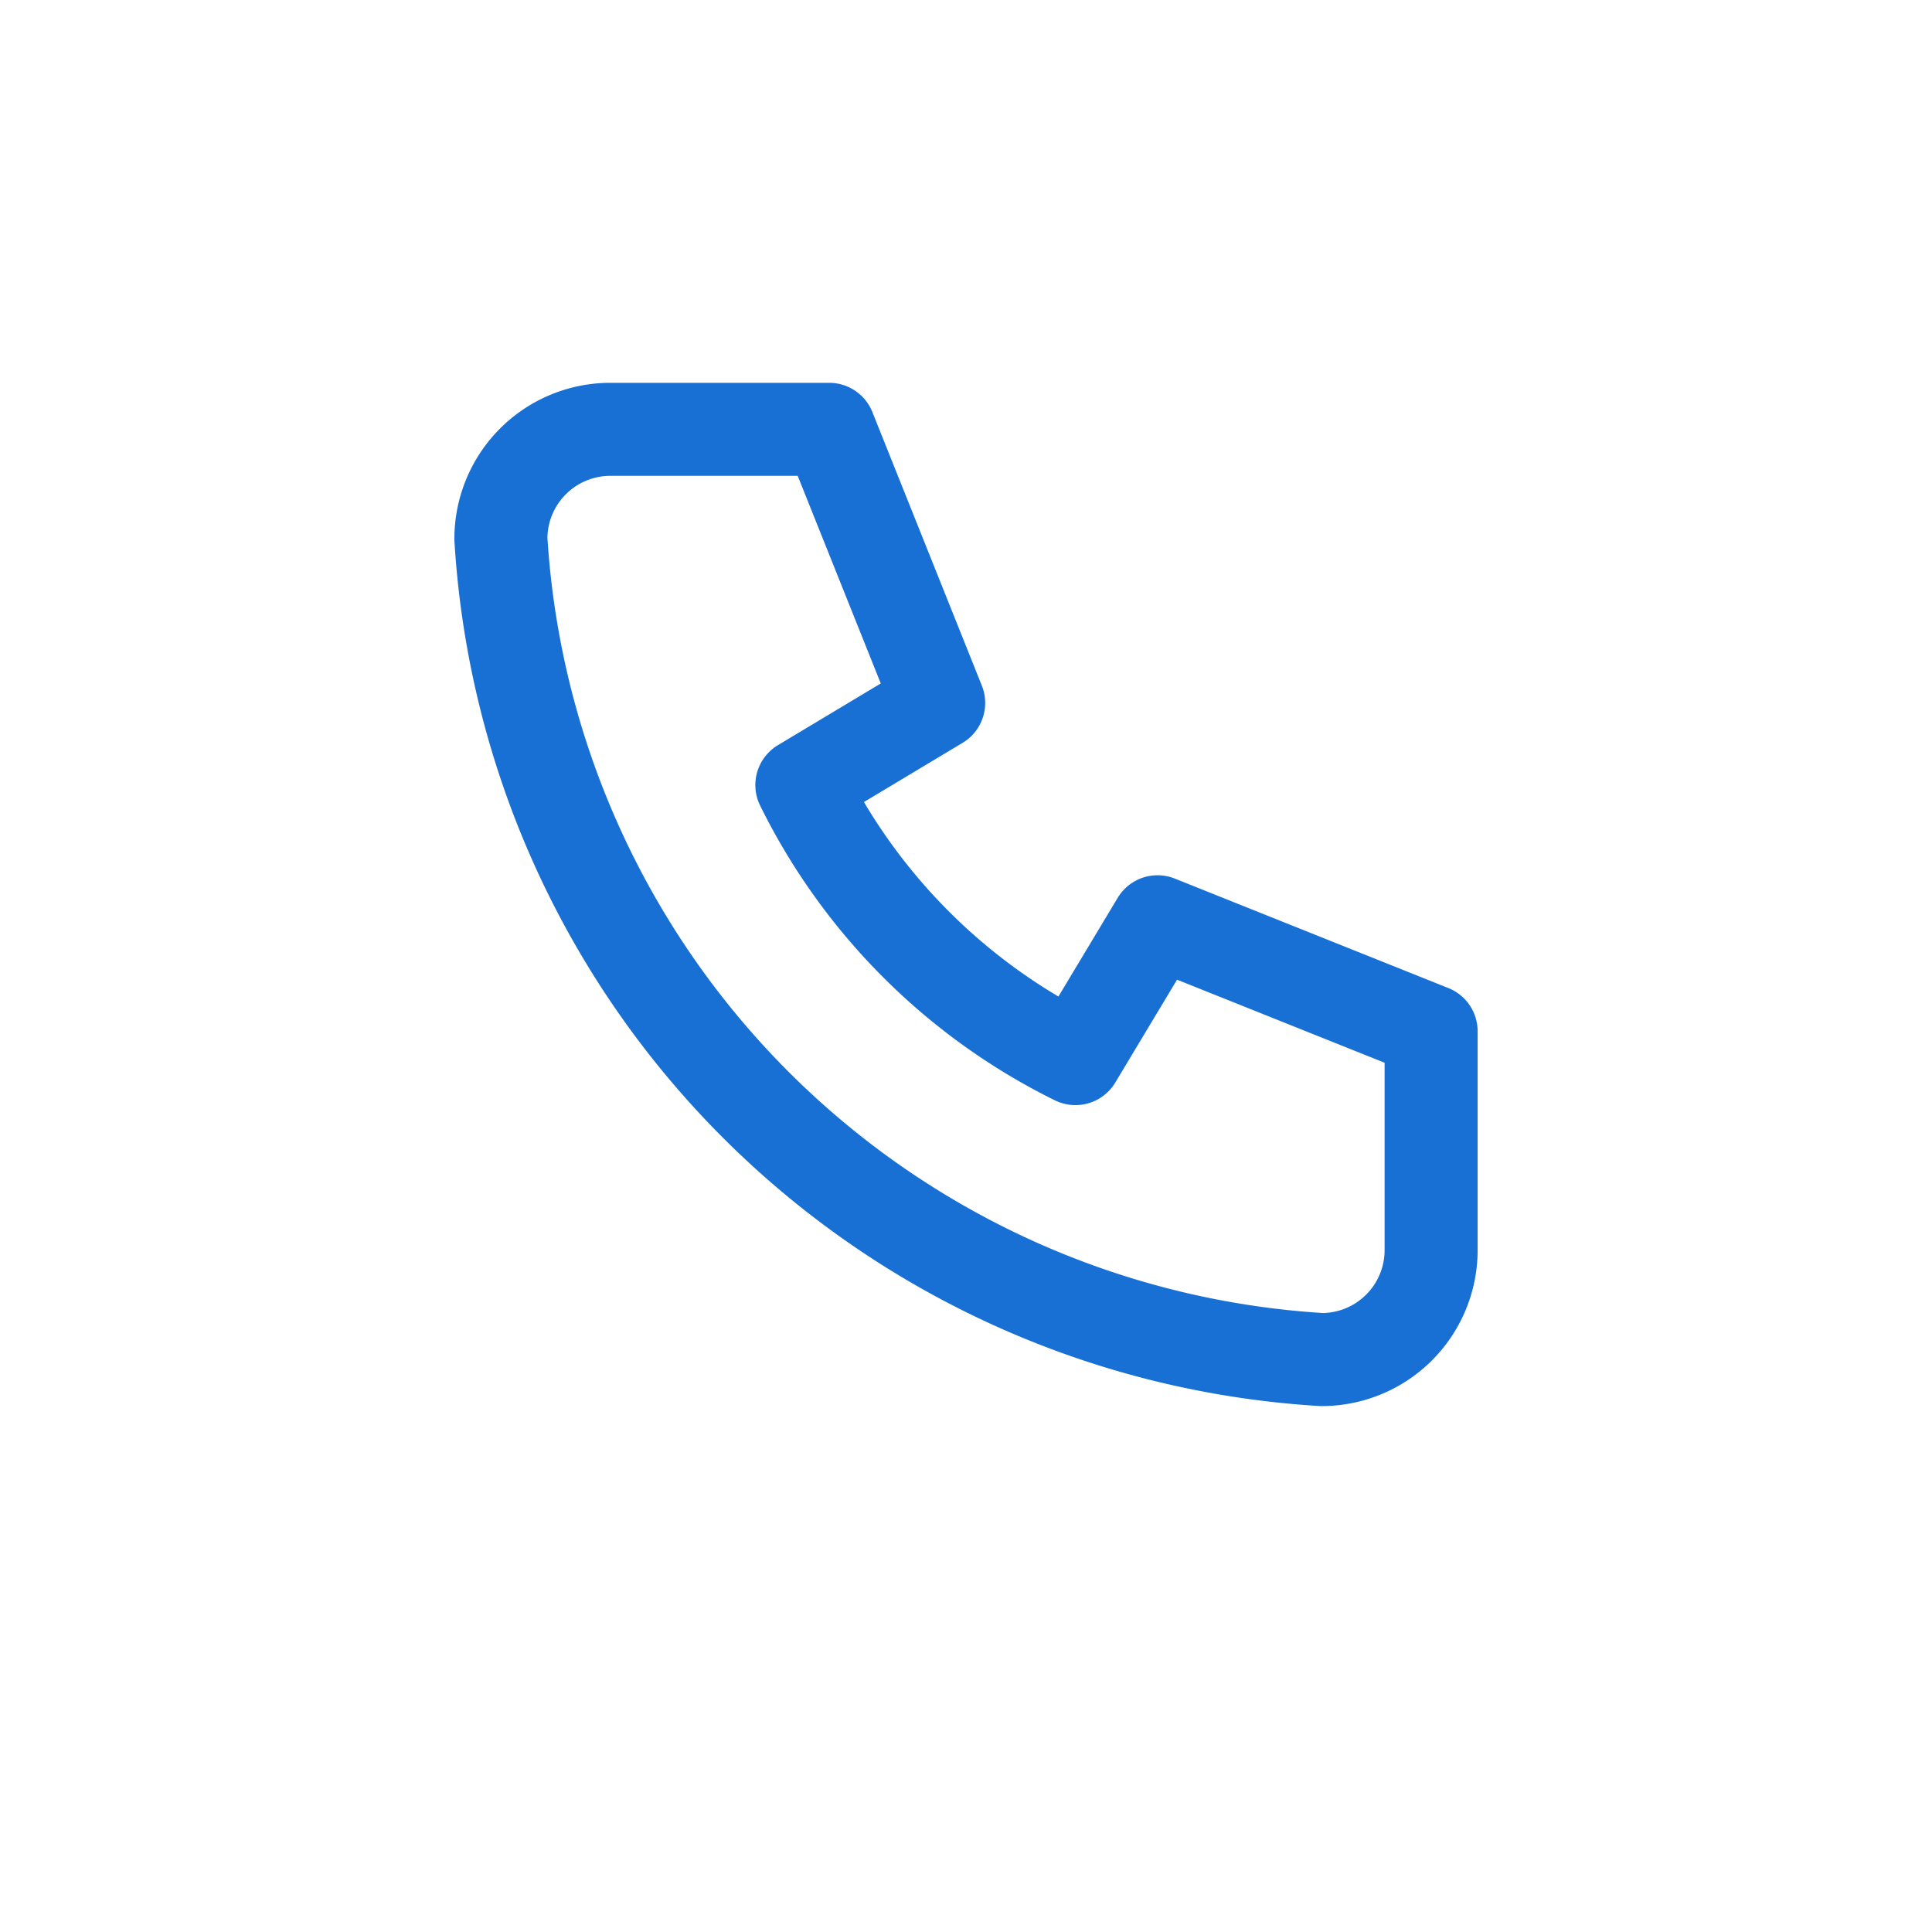 <svg width="27" height="27" fill="none" xmlns="http://www.w3.org/2000/svg"><path d="M8.53 6h3.058l1.53 3.824-1.912 1.147a8.412 8.412 0 003.823 3.823l1.148-1.912L20 14.412v3.059A1.529 1.529 0 0118.47 19 12.236 12.236 0 017 7.53 1.53 1.53 0 018.53 6z" stroke="#186FD4" stroke-width="1.3" stroke-miterlimit="10" stroke-linecap="round" stroke-linejoin="round"/></svg>